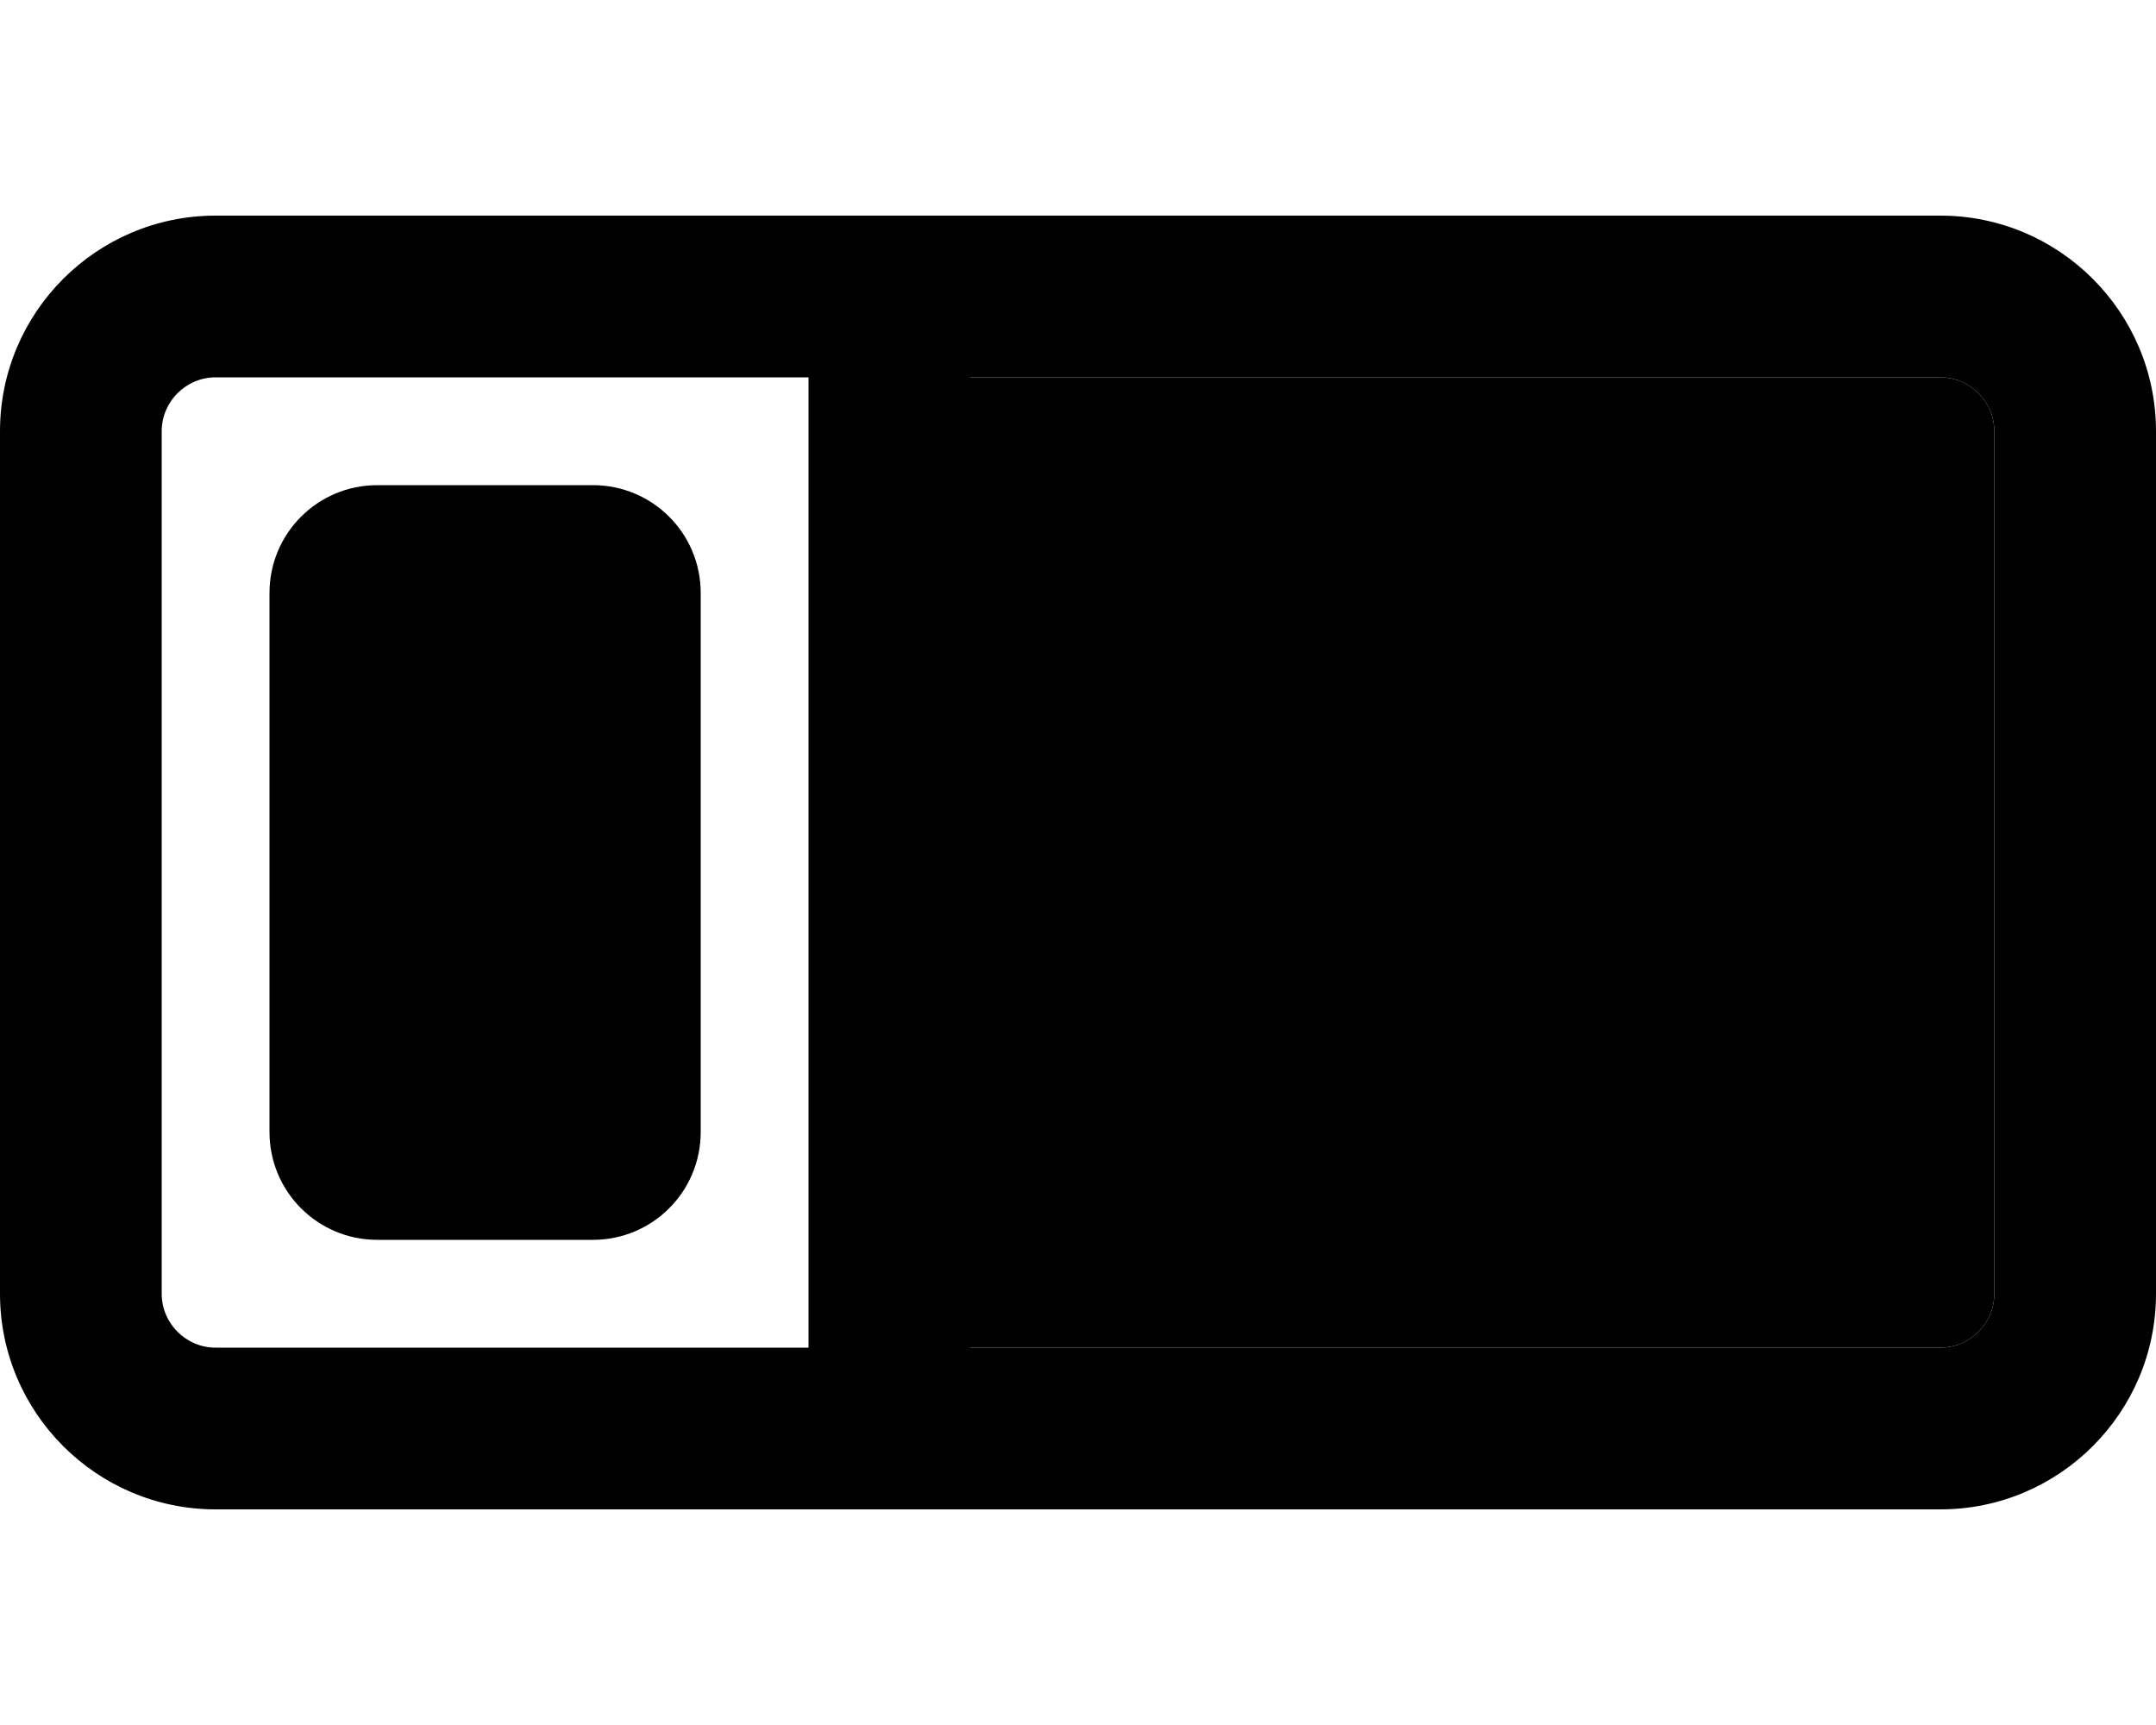 <svg xmlns="http://www.w3.org/2000/svg" viewBox="0 0 640 512"><path class="pr-icon-duotone-secondary" d="M288 112l288 0c8.8 0 16 7.2 16 16l0 256c0 8.8-7.2 16-16 16l-288 0 0-288z"/><path class="pr-icon-duotone-primary" d="M240 112l0 288L64 400c-8.8 0-16-7.2-16-16l0-256c0-8.8 7.2-16 16-16l176 0zm48 0l288 0c8.8 0 16 7.2 16 16l0 256c0 8.8-7.2 16-16 16l-288 0 0-288zM64 64C28.7 64 0 92.7 0 128L0 384c0 35.3 28.7 64 64 64l512 0c35.3 0 64-28.7 64-64l0-256c0-35.3-28.7-64-64-64L64 64zM80 176l0 160c0 17.7 14.3 32 32 32l64 0c17.7 0 32-14.3 32-32l0-160c0-17.7-14.3-32-32-32l-64 0c-17.7 0-32 14.3-32 32z"/></svg>